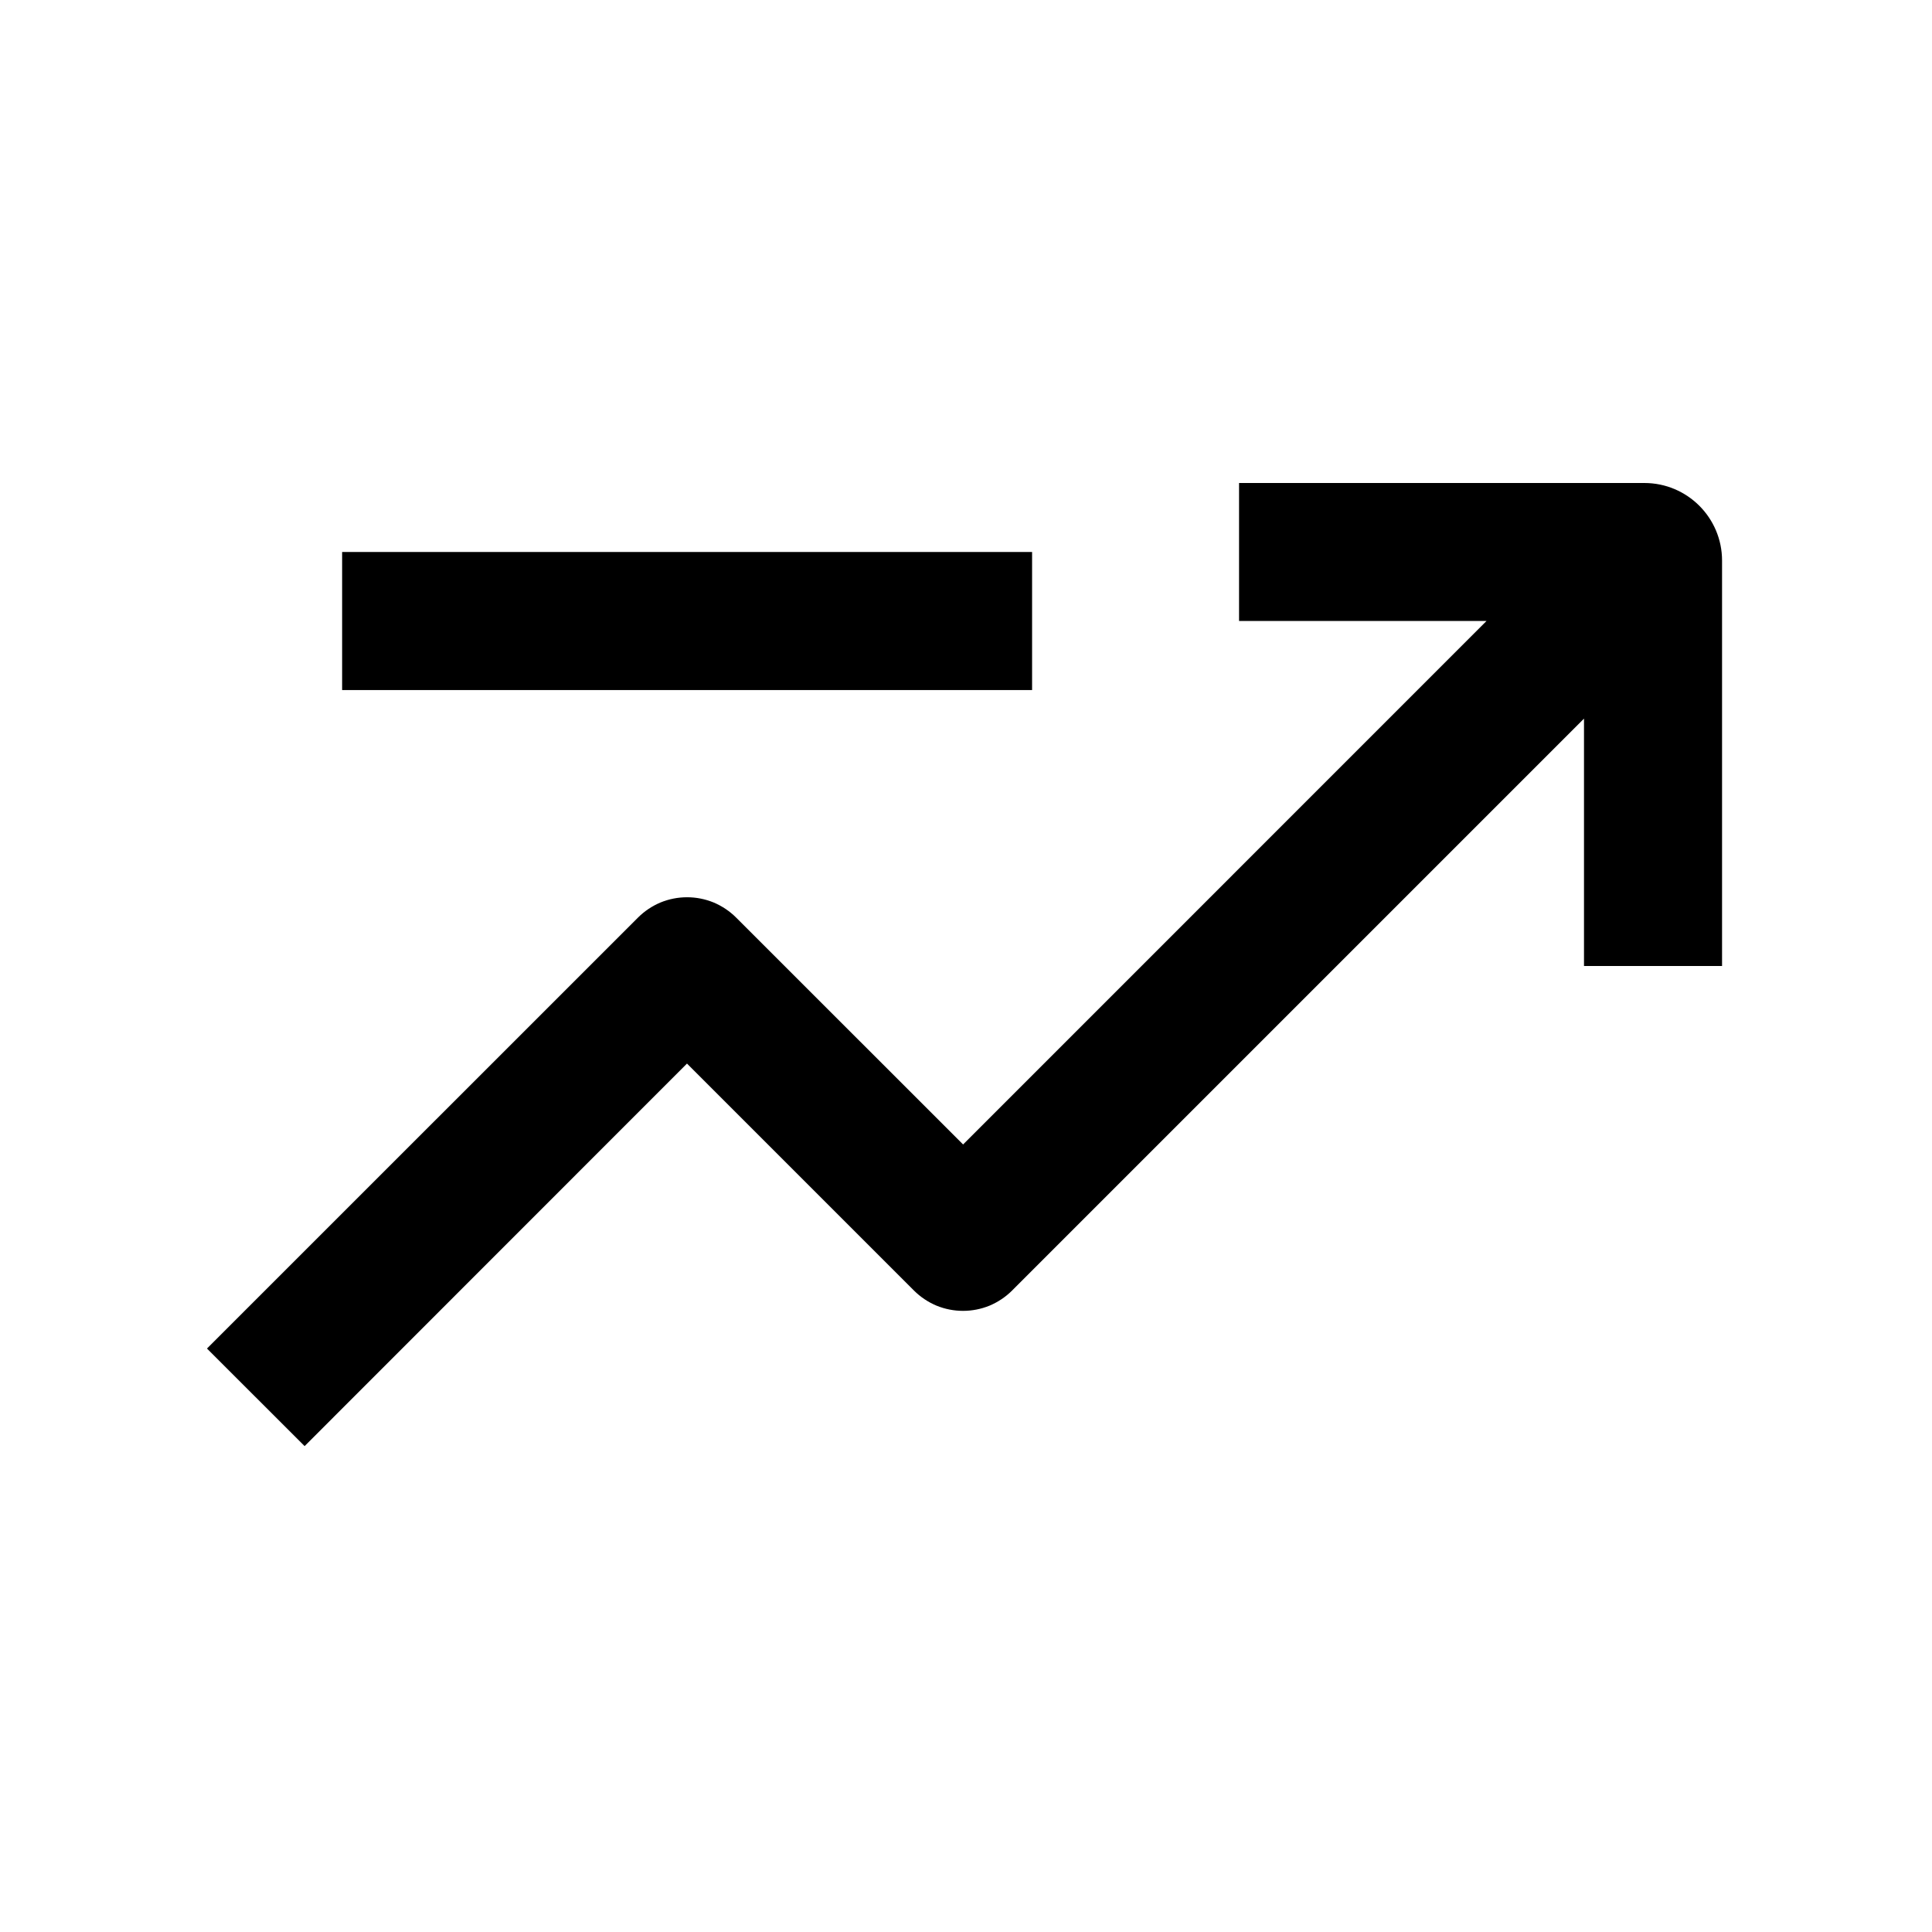 <svg width="24" height="24" viewBox="0 0 24 24" fill="none" xmlns="http://www.w3.org/2000/svg">
<path fill-rule="evenodd" clip-rule="evenodd" d="M20.427 6C20.96 6 21.392 6.432 21.392 6.964V12H19.677V8.927L12.572 16.032C12.492 16.112 12.397 16.175 12.293 16.219C12.188 16.262 12.076 16.284 11.963 16.284C11.85 16.284 11.738 16.262 11.633 16.219C11.529 16.175 11.434 16.112 11.354 16.032L8.534 13.212L3.784 17.964L2.571 16.752L7.926 11.398C8.006 11.318 8.101 11.255 8.205 11.211C8.31 11.168 8.422 11.146 8.535 11.146C8.648 11.146 8.76 11.168 8.865 11.211C8.969 11.255 9.064 11.318 9.144 11.398L11.964 14.217L18.466 7.714H15.392V6H20.427ZM4.25 8.572H12.821V6.857H4.25V8.572Z" fill="black"/>
</svg>
